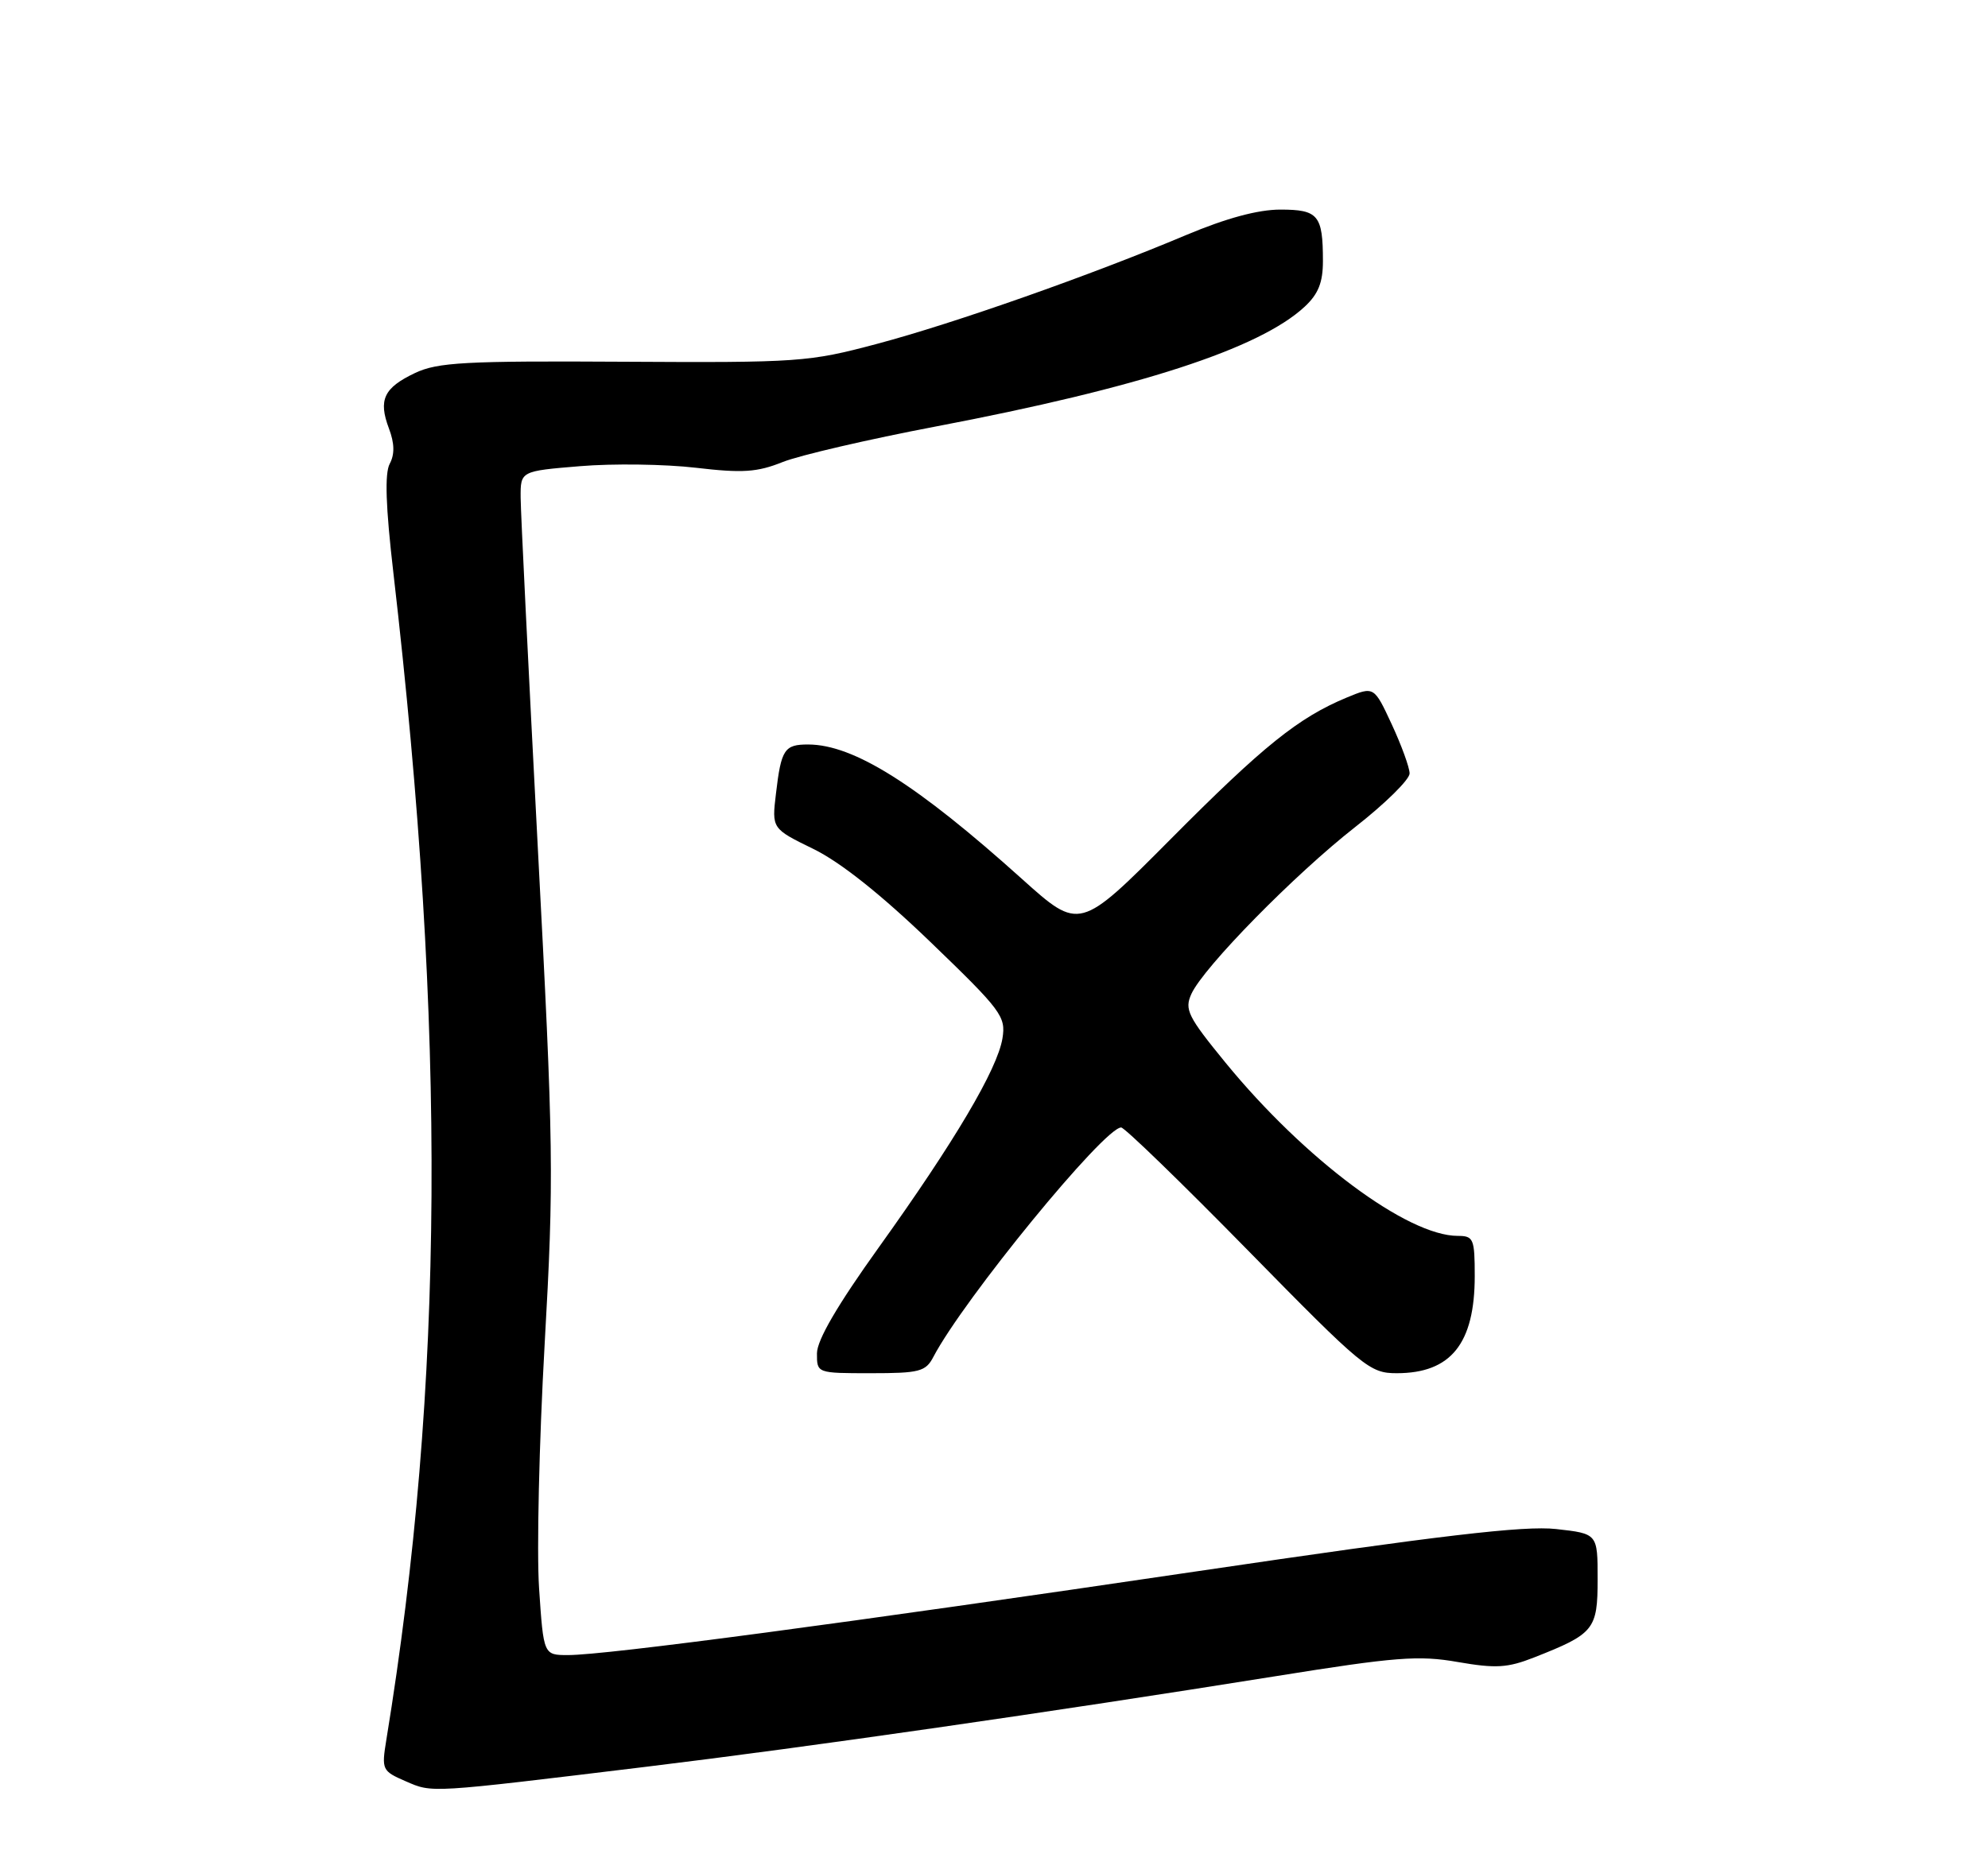 <?xml version="1.0" encoding="UTF-8" standalone="no"?>
<!DOCTYPE svg PUBLIC "-//W3C//DTD SVG 1.1//EN" "http://www.w3.org/Graphics/SVG/1.1/DTD/svg11.dtd" >
<svg xmlns="http://www.w3.org/2000/svg" xmlns:xlink="http://www.w3.org/1999/xlink" version="1.1" viewBox="0 0 275 256">
 <g >
 <path fill="currentColor"
d=" M 89.50 244.44 C 111.84 241.73 145.37 236.90 176.48 231.92 C 193.06 229.26 196.24 229.01 201.66 229.96 C 206.91 230.87 208.54 230.77 212.18 229.34 C 220.53 226.06 221.00 225.48 221.00 218.48 C 221.00 212.20 221.00 212.20 215.25 211.56 C 210.84 211.07 199.27 212.43 165.50 217.42 C 117.41 224.53 83.88 229.00 78.58 229.00 C 75.19 229.00 75.19 229.00 74.57 219.75 C 74.23 214.66 74.58 199.47 75.34 186.00 C 76.64 162.94 76.59 158.89 74.38 117.00 C 73.10 92.52 72.03 70.85 72.02 68.84 C 72.00 65.18 72.00 65.18 80.25 64.50 C 84.79 64.12 91.99 64.22 96.26 64.72 C 102.72 65.48 104.74 65.34 108.26 63.93 C 110.59 63.00 120.15 60.78 129.50 59.00 C 157.60 53.65 174.20 48.25 180.46 42.45 C 182.36 40.69 183.00 39.09 183.00 36.13 C 183.00 29.77 182.36 29.00 177.11 29.00 C 174.01 29.00 169.63 30.19 164.08 32.52 C 150.92 38.07 131.94 44.76 121.27 47.59 C 111.88 50.09 110.51 50.19 86.25 50.05 C 64.33 49.92 60.54 50.13 57.41 51.61 C 53.09 53.66 52.31 55.32 53.80 59.28 C 54.58 61.34 54.61 62.86 53.91 64.17 C 53.20 65.50 53.35 70.08 54.42 79.29 C 61.76 142.69 61.46 191.69 53.44 240.74 C 52.77 244.86 52.85 245.04 56.12 246.46 C 59.87 248.08 59.09 248.13 89.50 244.44 Z  M 129.11 187.75 C 133.28 179.79 152.74 156.00 155.09 156.00 C 155.56 156.00 163.45 163.65 172.62 173.00 C 188.58 189.27 189.46 190.00 193.21 190.00 C 200.71 190.00 204.00 185.90 204.00 176.55 C 204.00 171.40 203.83 171.00 201.66 171.00 C 194.68 171.00 180.45 160.38 169.53 147.04 C 164.30 140.64 163.82 139.68 164.81 137.51 C 166.50 133.82 179.08 120.99 187.49 114.41 C 191.62 111.18 195.00 107.85 194.99 107.01 C 194.98 106.18 193.87 103.13 192.52 100.22 C 190.07 94.95 190.07 94.95 186.28 96.52 C 179.61 99.30 174.77 103.18 161.92 116.12 C 149.34 128.77 149.34 128.77 141.40 121.64 C 126.80 108.51 118.09 103.03 111.81 103.01 C 108.51 103.00 108.06 103.67 107.34 109.80 C 106.76 114.65 106.76 114.65 112.51 117.46 C 116.26 119.29 121.89 123.77 128.72 130.35 C 138.54 139.81 139.16 140.64 138.67 143.67 C 137.97 147.94 132.06 157.94 121.57 172.58 C 115.85 180.56 113.02 185.41 113.01 187.25 C 113.00 190.00 113.00 190.00 120.46 190.00 C 127.19 190.00 128.05 189.78 129.11 187.75 Z "/>
</g>
</svg>